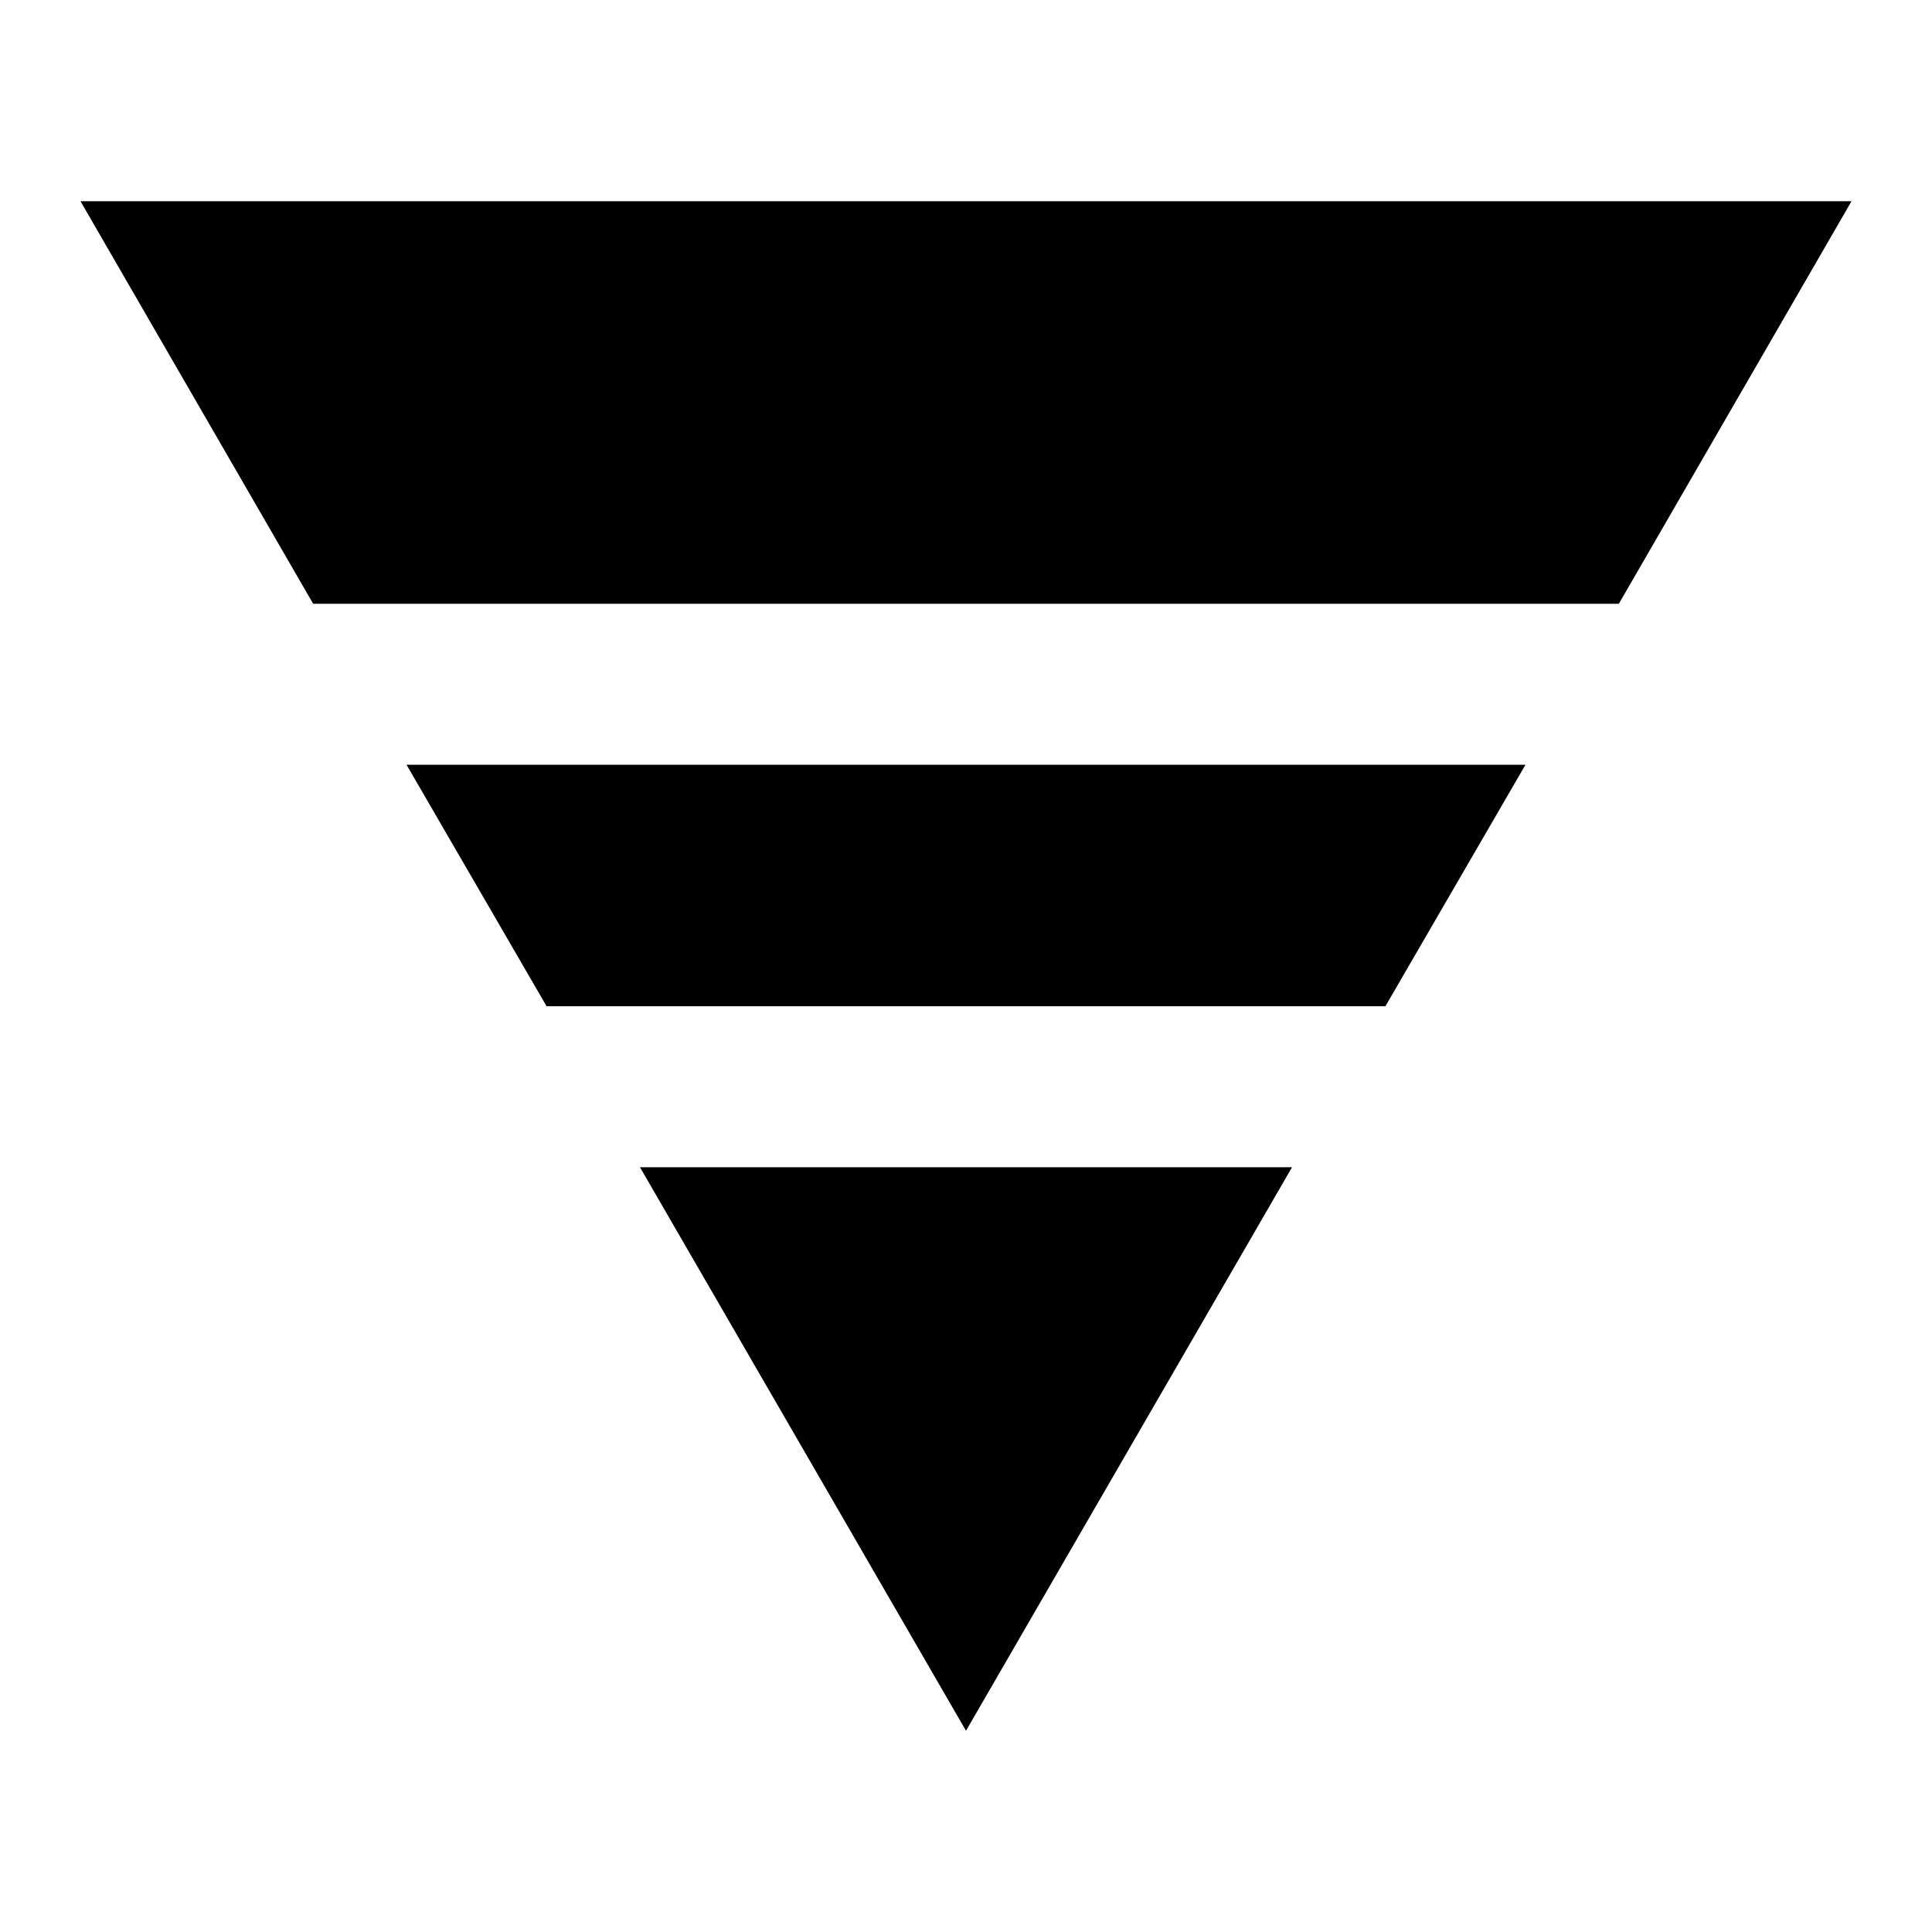 <svg width="24" height="24" viewBox="0 0 24 24" xmlns="http://www.w3.org/2000/svg" fill='currentColor'><g id="tornado"><g id="Vector"><path d="M20.11 7.5L23 2.5H1L3.89 7.5H20.11Z"/><path d="M7.95 14.5L12 21.5L16.05 14.5H7.95Z"/><path d="M18.95 9.5H5.05L6.79 12.5H17.21L18.95 9.5Z"/></g></g></svg>
